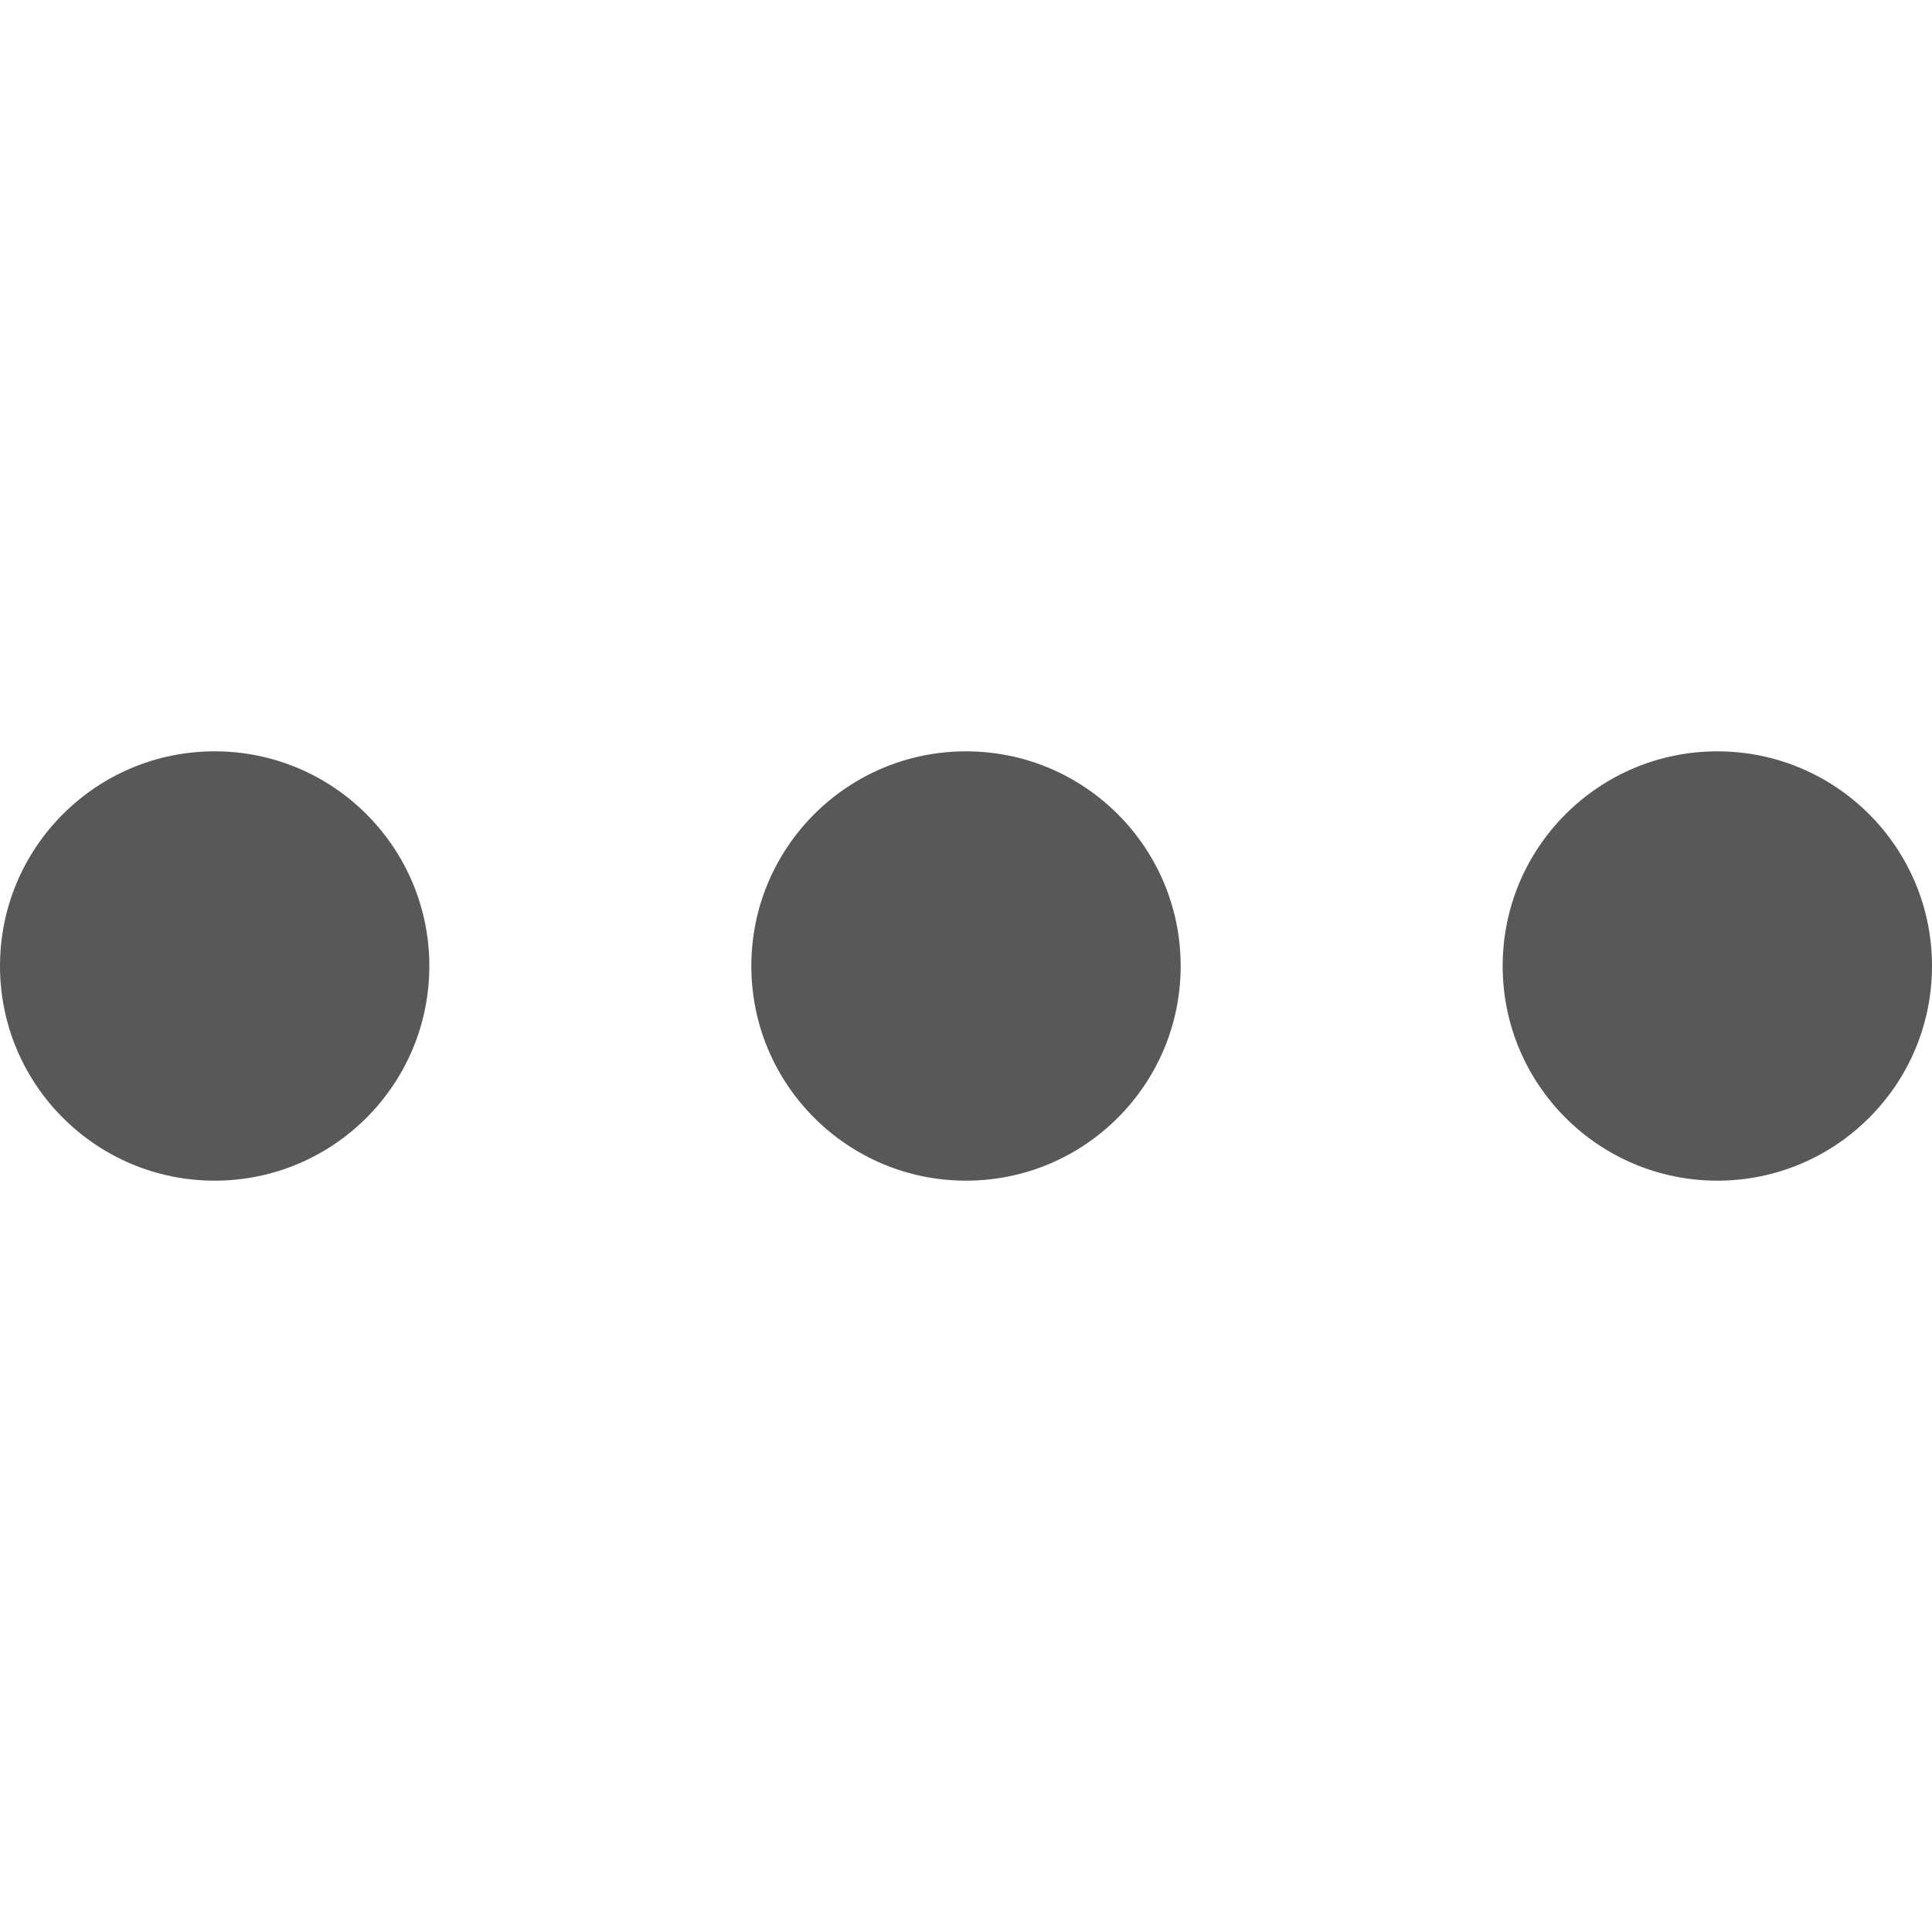 <?xml version="1.0" encoding="utf-8"?>
<!-- Generator: Adobe Illustrator 16.0.0, SVG Export Plug-In . SVG Version: 6.00 Build 0)  -->
<!DOCTYPE svg PUBLIC "-//W3C//DTD SVG 1.1//EN" "http://www.w3.org/Graphics/SVG/1.1/DTD/svg11.dtd">
<svg version="1.1" id="Capa_1" xmlns="http://www.w3.org/2000/svg" xmlns:xlink="http://www.w3.org/1999/xlink" x="0px" y="0px"
	 width="72px" height="72px" viewBox="0 0 72 72" enable-background="new 0 0 72 72" xml:space="preserve">
<g>
	<g>
		<circle fill="#585858" cx="8" cy="36" r="8"/>
	</g>
</g>
<g>
	<g>
		<circle fill="#585858" cx="36" cy="36" r="8"/>
	</g>
</g>
<g>
	<g>
		<circle fill="#585858" cx="64" cy="36" r="8"/>
	</g>
</g>
</svg>
